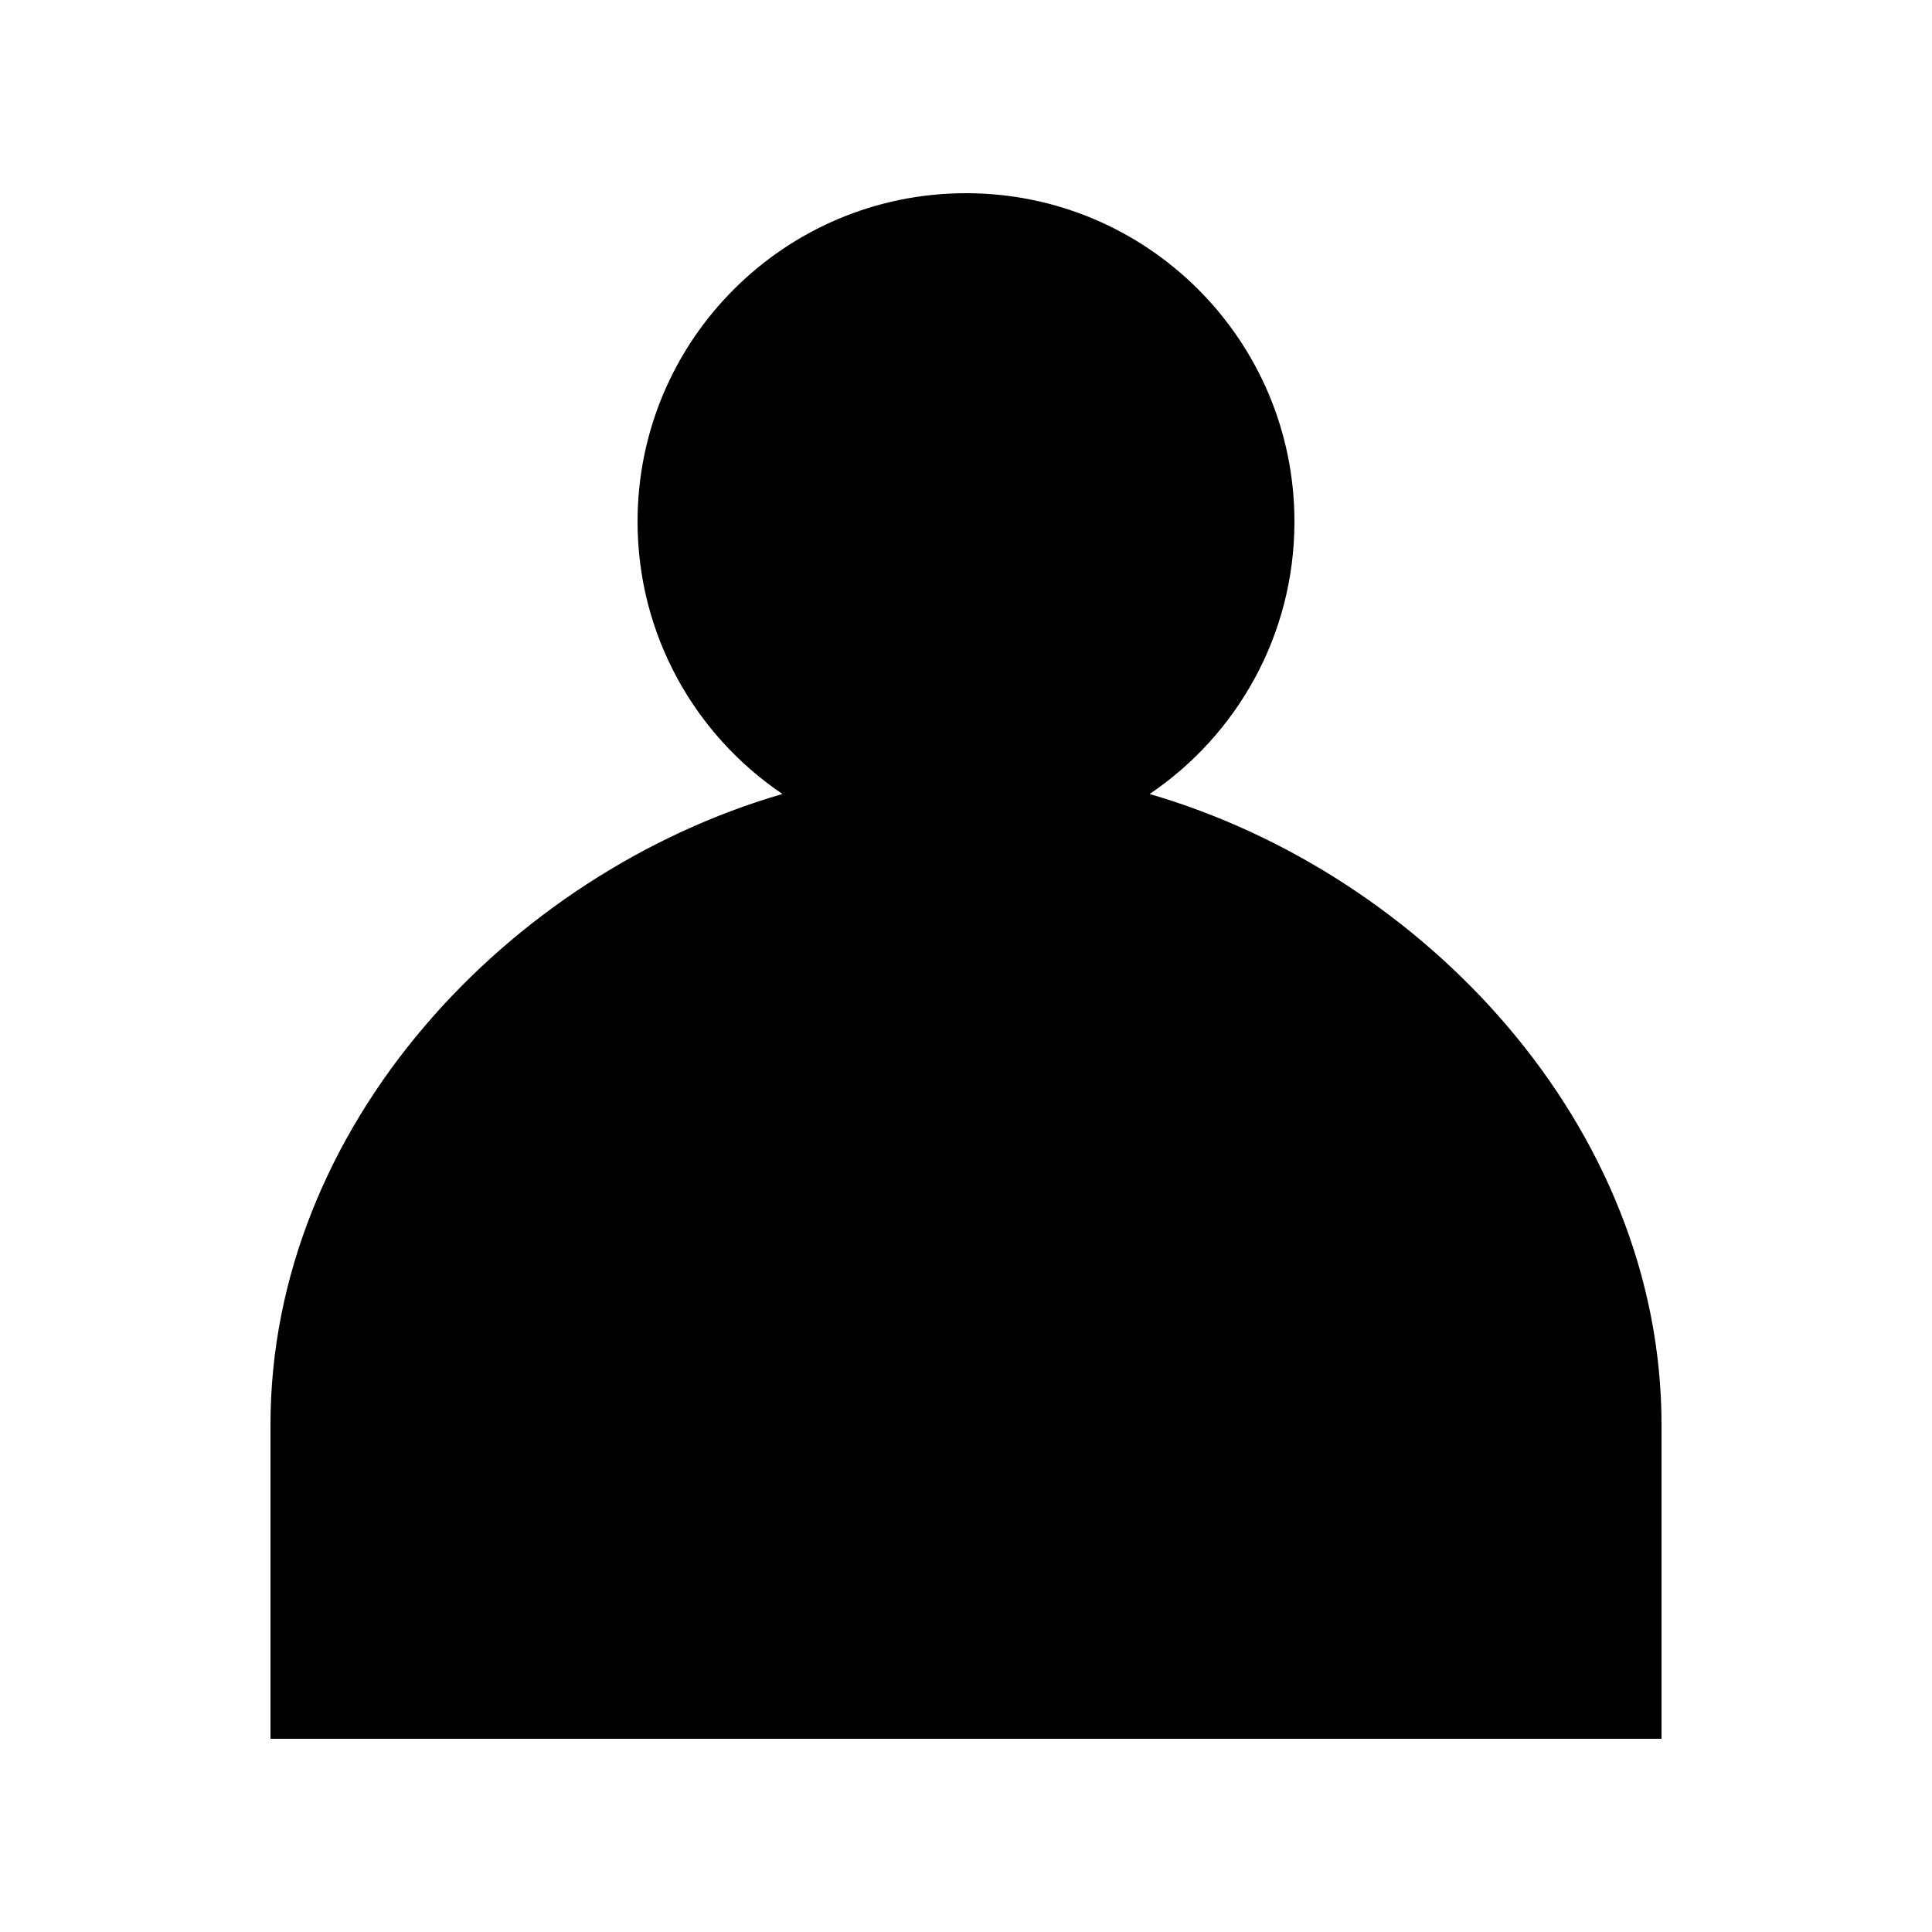 <svg xmlns="http://www.w3.org/2000/svg" width="50" height="50" viewBox="0 0 50 50">
    <g fill="none" fill-rule="evenodd">
        <g fill="currentColor">
            <path d="M25 5c4.694 0 8.5 3.806 8.5 8.5 0 2.934-1.487 5.521-3.748 7.049C36.828 22.604 43 29.135 43 36.875V45H7v-8.125c0-7.74 6.172-14.271 13.249-16.327C17.987 19.02 16.5 16.434 16.5 13.5 16.5 8.806 20.306 5 25 5z"/>
        </g>
    </g>
</svg>
